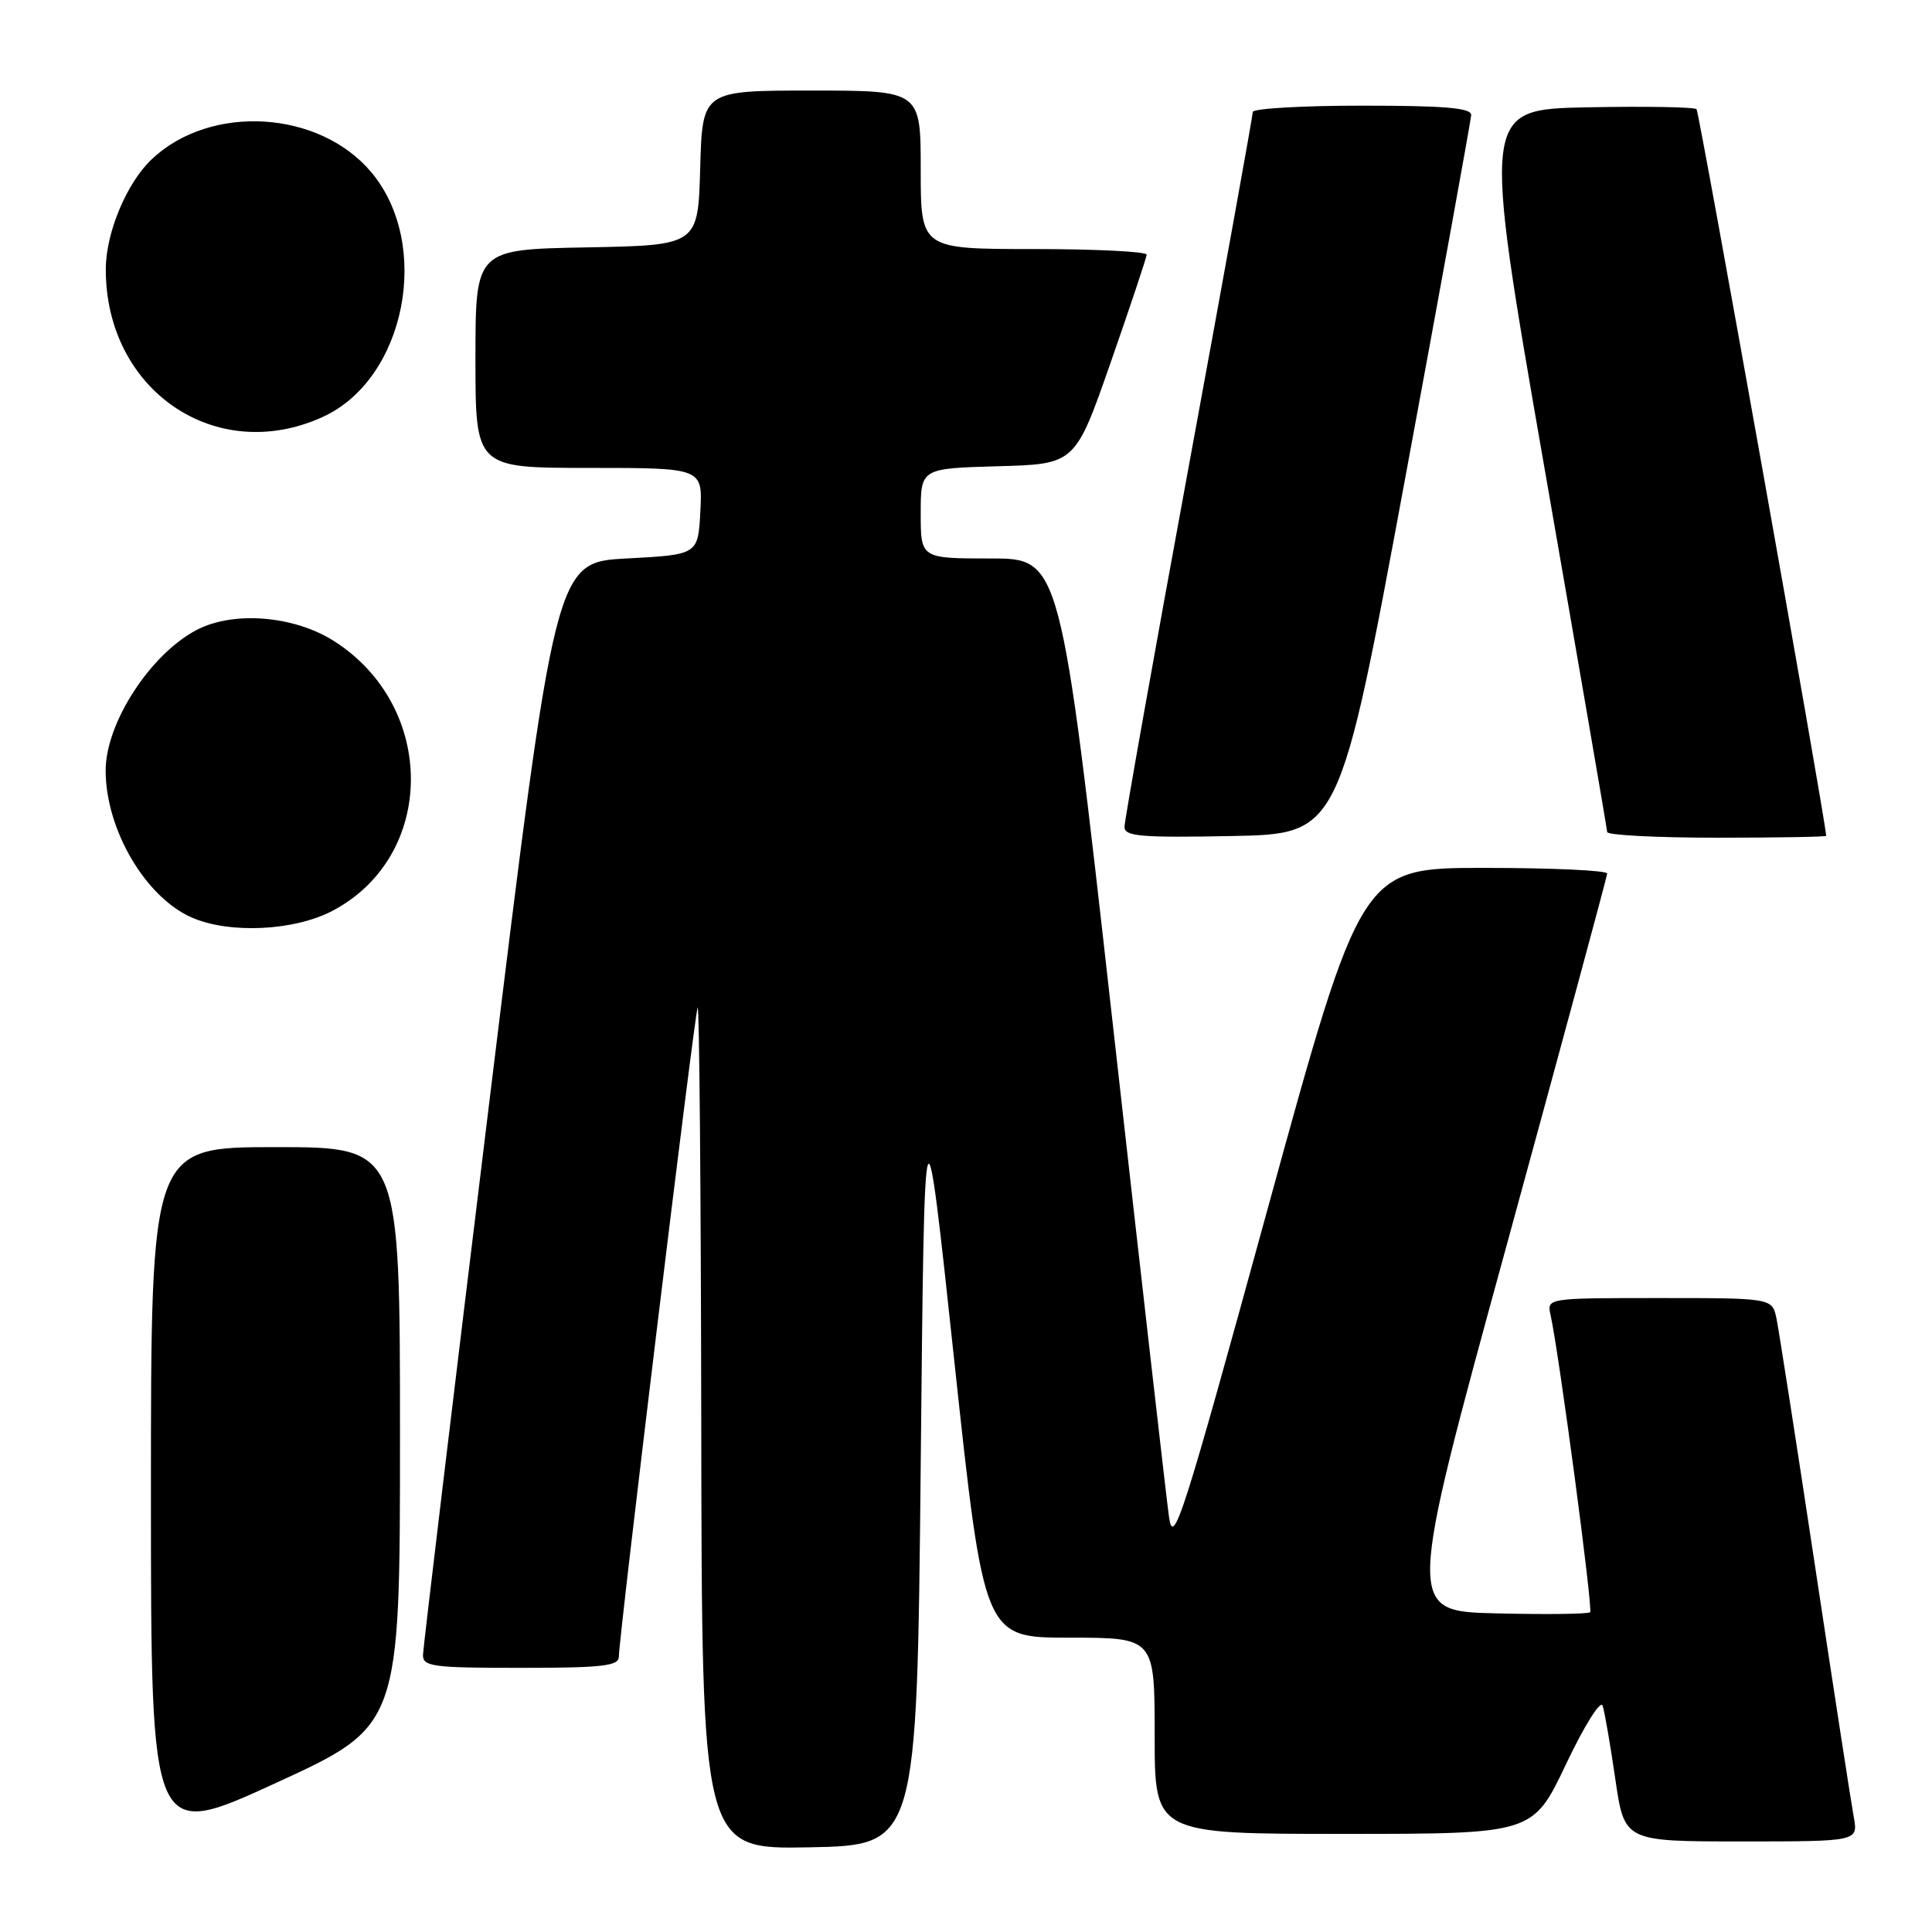 <?xml version="1.0" encoding="UTF-8" standalone="no"?>
<!DOCTYPE svg PUBLIC "-//W3C//DTD SVG 1.1//EN" "http://www.w3.org/Graphics/SVG/1.1/DTD/svg11.dtd" >
<svg xmlns="http://www.w3.org/2000/svg" xmlns:xlink="http://www.w3.org/1999/xlink" version="1.1" viewBox="0 0 256 256">
 <g >
 <path fill="currentColor"
d=" M 122.00 194.00 C 122.50 143.50 122.50 143.50 126.44 180.25 C 130.39 217.00 130.39 217.00 141.69 217.00 C 153.00 217.00 153.00 217.00 153.00 230.00 C 153.00 243.00 153.00 243.00 178.06 243.00 C 203.12 243.00 203.12 243.00 207.50 233.77 C 209.96 228.60 212.10 225.19 212.36 226.02 C 212.63 226.84 213.38 231.21 214.04 235.75 C 215.24 244.00 215.24 244.00 230.73 244.00 C 246.22 244.00 246.22 244.00 245.63 240.75 C 245.30 238.96 242.99 224.00 240.50 207.50 C 238.01 191.00 235.71 176.26 235.40 174.75 C 234.84 172.00 234.84 172.00 219.90 172.00 C 204.96 172.00 204.96 172.00 205.46 174.25 C 206.59 179.38 211.10 213.24 210.70 213.63 C 210.46 213.87 204.89 213.94 198.31 213.78 C 186.35 213.50 186.35 213.50 199.64 165.00 C 206.94 138.32 212.94 116.16 212.96 115.75 C 212.98 115.34 205.66 115.00 196.69 115.00 C 180.38 115.00 180.38 115.00 167.95 160.25 C 156.67 201.33 155.47 205.09 154.90 201.00 C 154.55 198.53 151.18 168.94 147.40 135.25 C 140.52 74.00 140.52 74.00 131.26 74.00 C 122.00 74.00 122.00 74.00 122.00 68.03 C 122.00 62.07 122.00 62.07 132.23 61.78 C 142.47 61.50 142.47 61.50 147.18 48.00 C 149.77 40.58 151.91 34.16 151.94 33.75 C 151.97 33.34 145.25 33.00 137.00 33.00 C 122.00 33.00 122.00 33.00 122.00 22.50 C 122.00 12.00 122.00 12.00 107.53 12.00 C 93.07 12.00 93.07 12.00 92.78 22.25 C 92.50 32.50 92.50 32.50 77.75 32.78 C 63.00 33.05 63.00 33.05 63.00 47.53 C 63.00 62.00 63.00 62.00 78.05 62.00 C 93.10 62.00 93.10 62.00 92.80 67.75 C 92.50 73.50 92.50 73.50 83.04 74.00 C 73.59 74.50 73.59 74.50 64.84 146.00 C 60.03 185.32 56.08 218.29 56.05 219.25 C 56.00 220.83 57.27 221.00 69.00 221.00 C 79.80 221.00 82.00 220.75 82.00 219.52 C 82.00 217.02 92.00 134.56 92.44 133.50 C 92.66 132.95 92.88 157.82 92.92 188.78 C 93.00 245.05 93.00 245.05 107.25 244.78 C 121.50 244.50 121.50 244.50 122.00 194.00 Z  M 53.00 190.35 C 53.00 152.00 53.00 152.00 36.50 152.00 C 20.00 152.00 20.00 152.00 20.00 197.92 C 20.00 243.85 20.00 243.85 36.50 236.28 C 53.00 228.71 53.00 228.71 53.00 190.35 Z  M 44.09 120.67 C 57.84 113.41 57.91 93.60 44.22 84.92 C 38.94 81.58 30.97 80.93 26.10 83.45 C 19.94 86.64 14.00 95.79 14.00 102.10 C 14.00 109.91 19.27 118.90 25.42 121.58 C 30.44 123.77 39.02 123.35 44.09 120.67 Z  M 186.17 63.50 C 190.96 37.65 194.90 15.94 194.94 15.25 C 194.98 14.30 191.47 14.00 180.50 14.00 C 172.53 14.00 166.00 14.38 166.00 14.84 C 166.00 15.30 162.18 36.47 157.50 61.88 C 152.82 87.30 149.00 108.75 149.00 109.57 C 149.00 110.83 151.19 111.01 163.23 110.78 C 177.46 110.50 177.46 110.50 186.17 63.50 Z  M 241.98 110.75 C 241.74 107.74 225.16 14.83 224.80 14.47 C 224.51 14.18 218.00 14.07 210.33 14.22 C 196.38 14.50 196.38 14.50 204.65 62.00 C 209.20 88.12 212.94 109.84 212.96 110.25 C 212.98 110.66 219.53 111.00 227.50 111.00 C 235.47 111.00 241.99 110.89 241.98 110.75 Z  M 42.78 55.24 C 53.75 50.23 57.26 32.40 49.18 22.80 C 42.28 14.60 27.92 13.74 20.14 21.07 C 16.81 24.19 14.05 30.77 14.02 35.60 C 13.94 51.71 28.61 61.73 42.78 55.24 Z "/>
</g>
</svg>